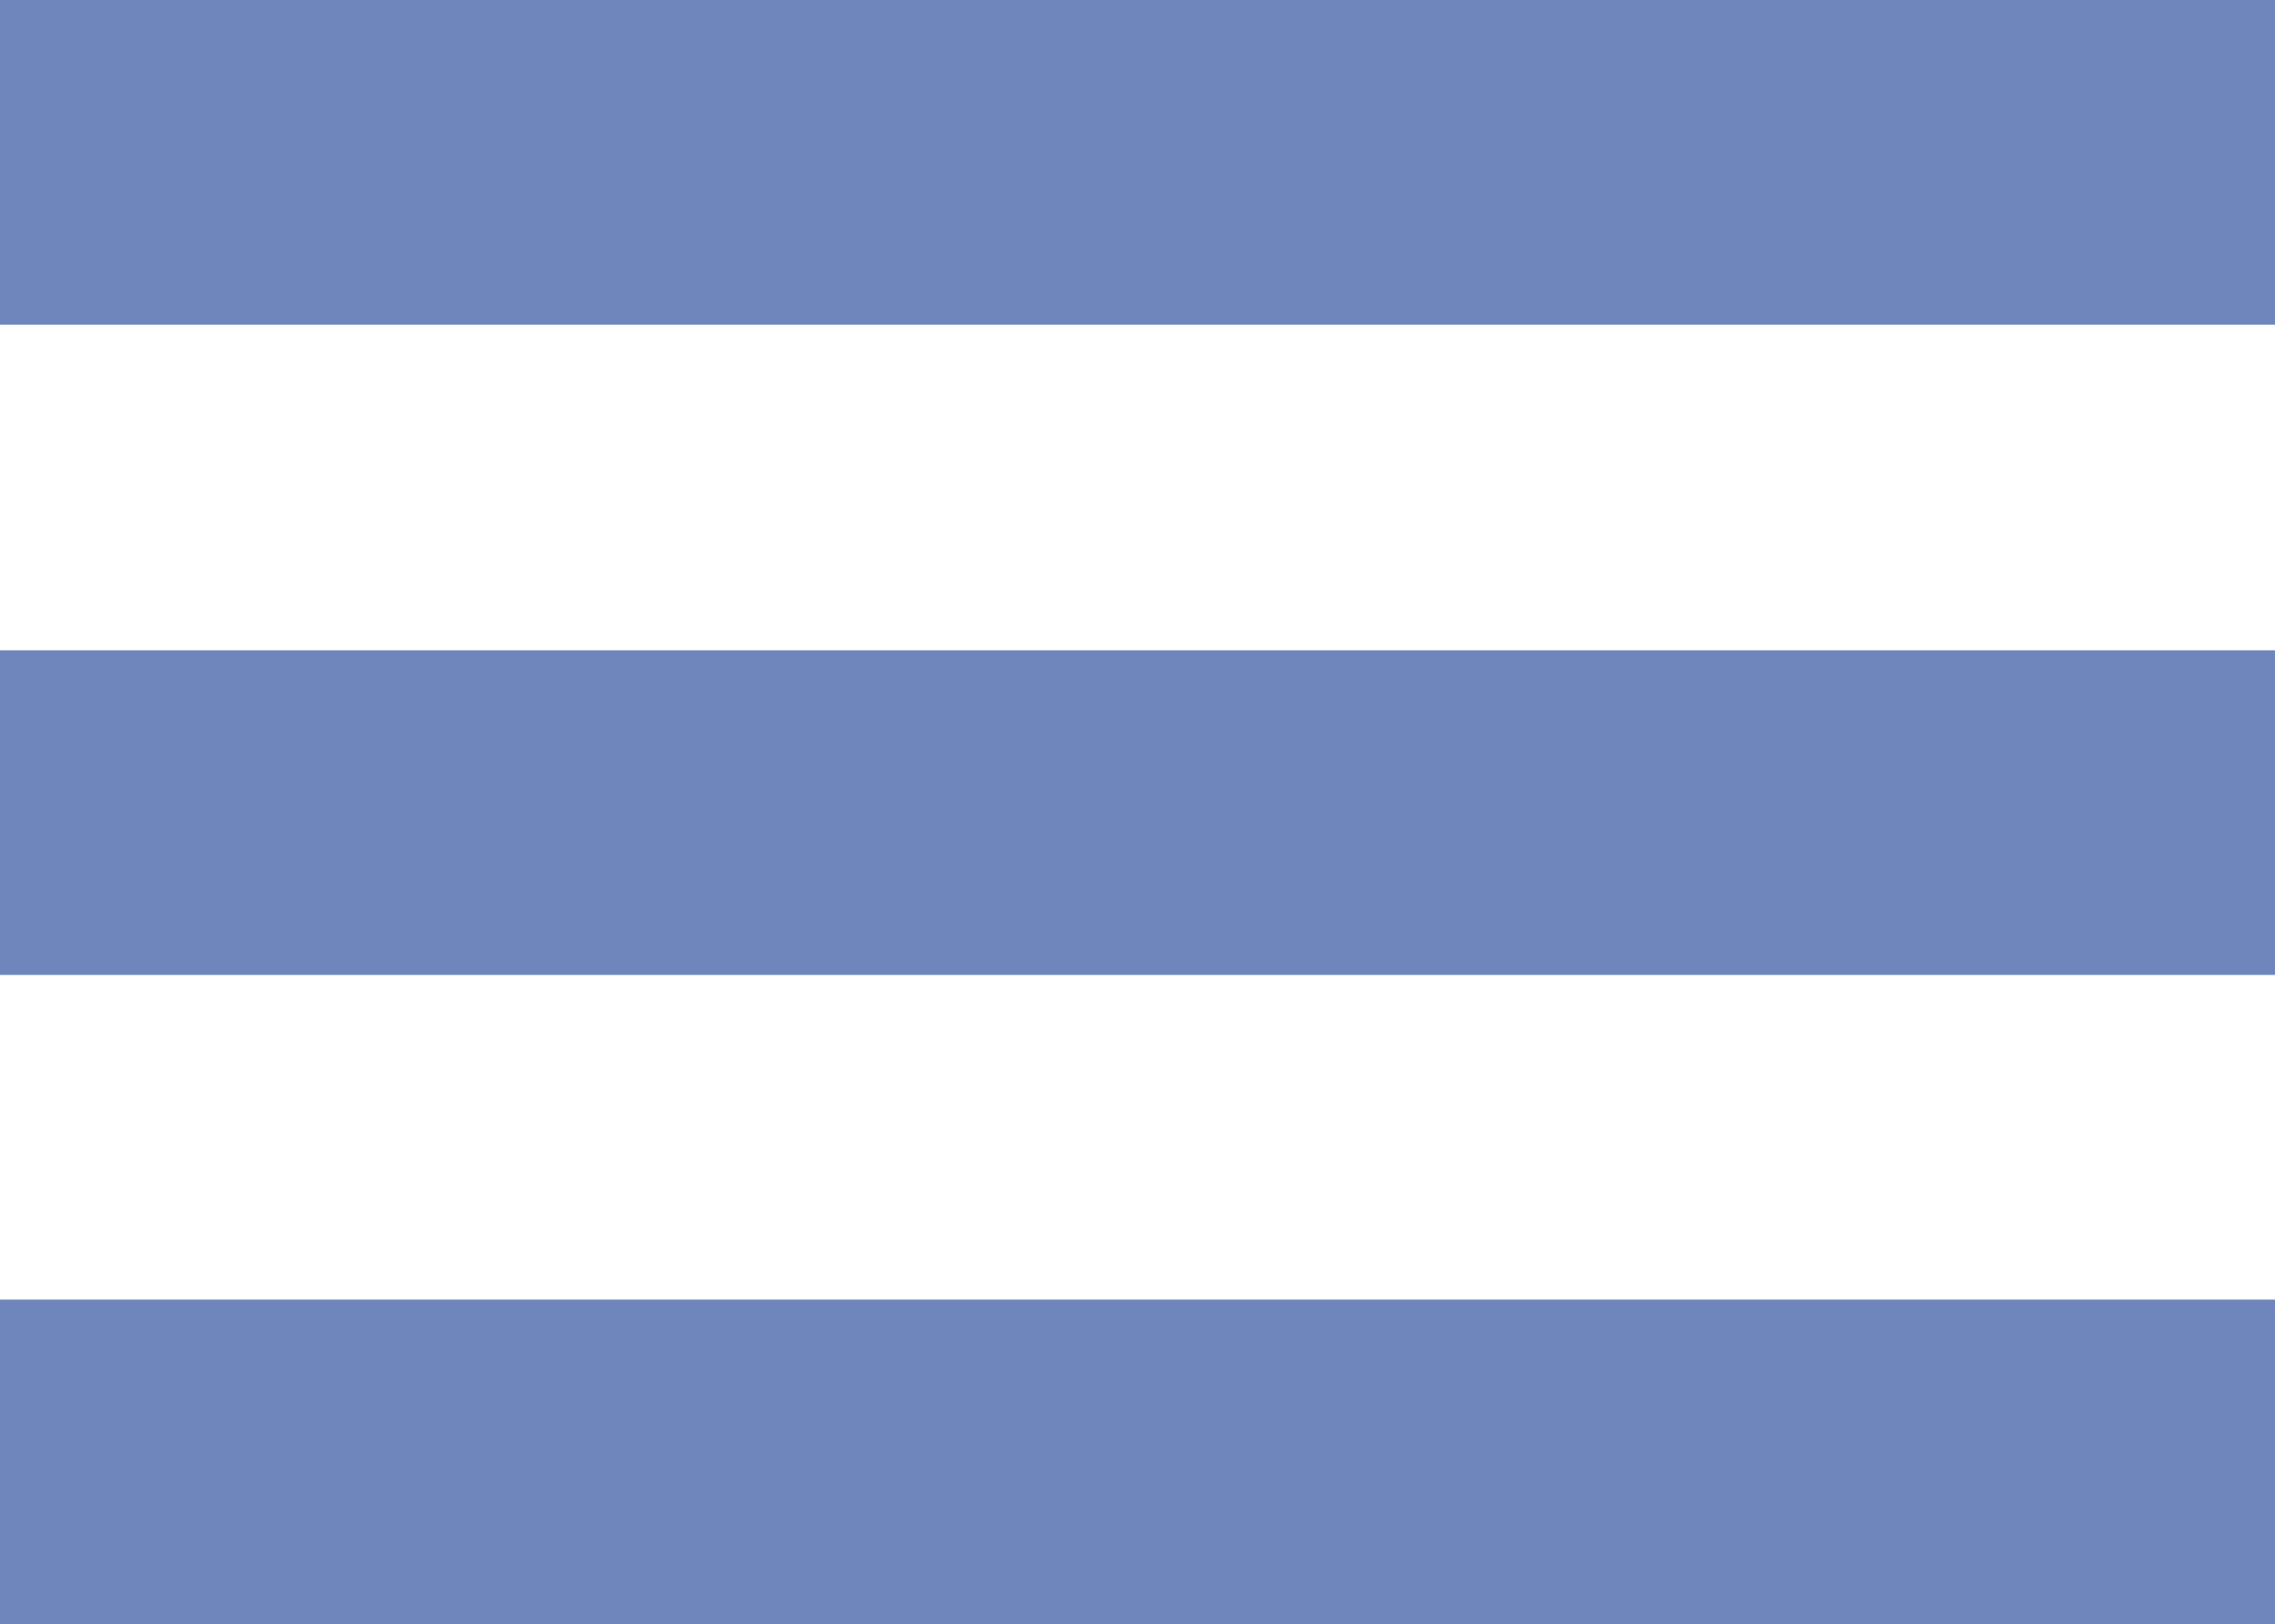 <svg xmlns="http://www.w3.org/2000/svg" viewBox="0 0 22 15.71"><defs><style>.cls-1{fill:#6e86bc;}</style></defs><g id="Layer_2" data-name="Layer 2"><g id="Nav"><rect class="cls-1" width="22" height="3.14"/><rect class="cls-1" y="6.29" width="22" height="3.14"/><rect class="cls-1" y="12.57" width="22" height="3.14"/></g></g></svg>